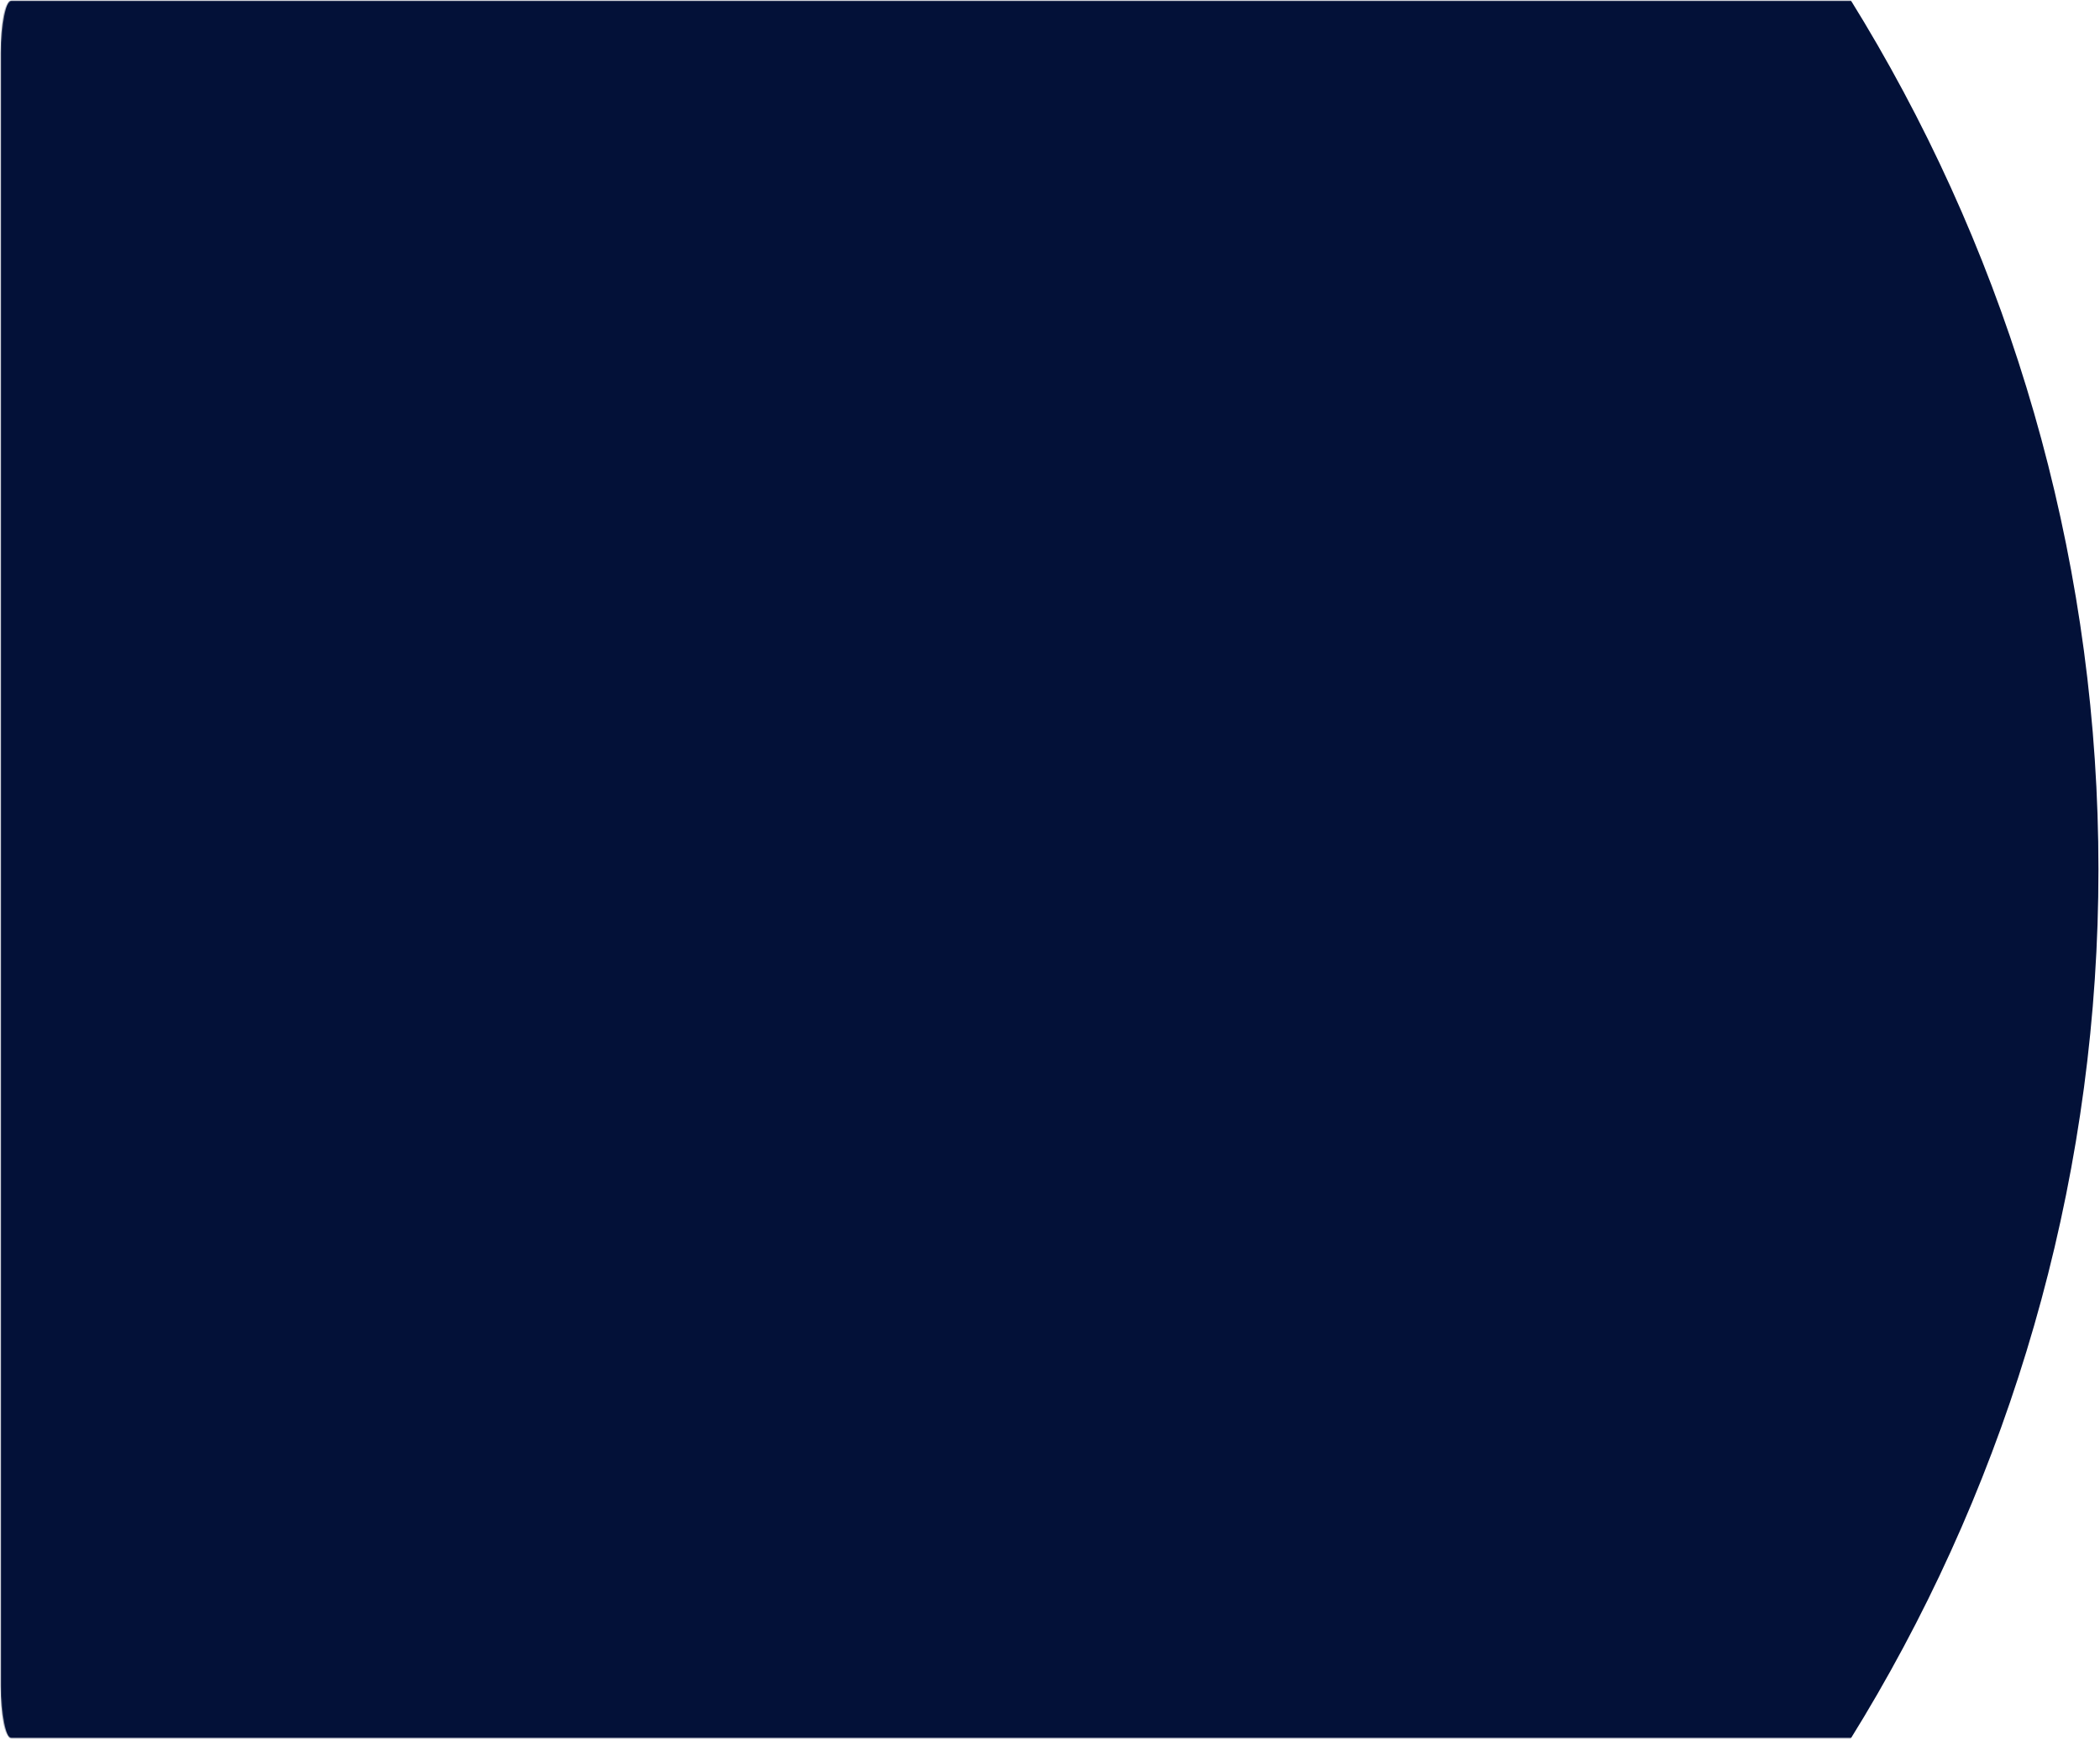 <svg xmlns="http://www.w3.org/2000/svg" xmlns:xlink="http://www.w3.org/1999/xlink" viewBox="0 0 2223 1842"><defs><path id="a" d="M11.834,0.81 L2211.784,0.81 C2217.847,0.81 2222.81,25.76 2222.81,56.26 L2222.81,1757.18 C2222.81,1802.93 2215.368,1840.35 2206.272,1840.35 L11.834,1840.35 C5.771,1840.35 0.81,1815.4 0.81,1784.9 L0.81,56.26 C0.81,25.76 5.771,0.81 11.834,0.81 Z"/></defs><g fill="none" fill-rule="evenodd"><mask id="b" fill="#fff"><use xlink:href="#a"/></mask><g fill="#031138" mask="url(#b)"><circle cx="1746.25" cy="1746.25" r="1746.25" transform="translate(-1271.14 -825.67)"/></g></g></svg>